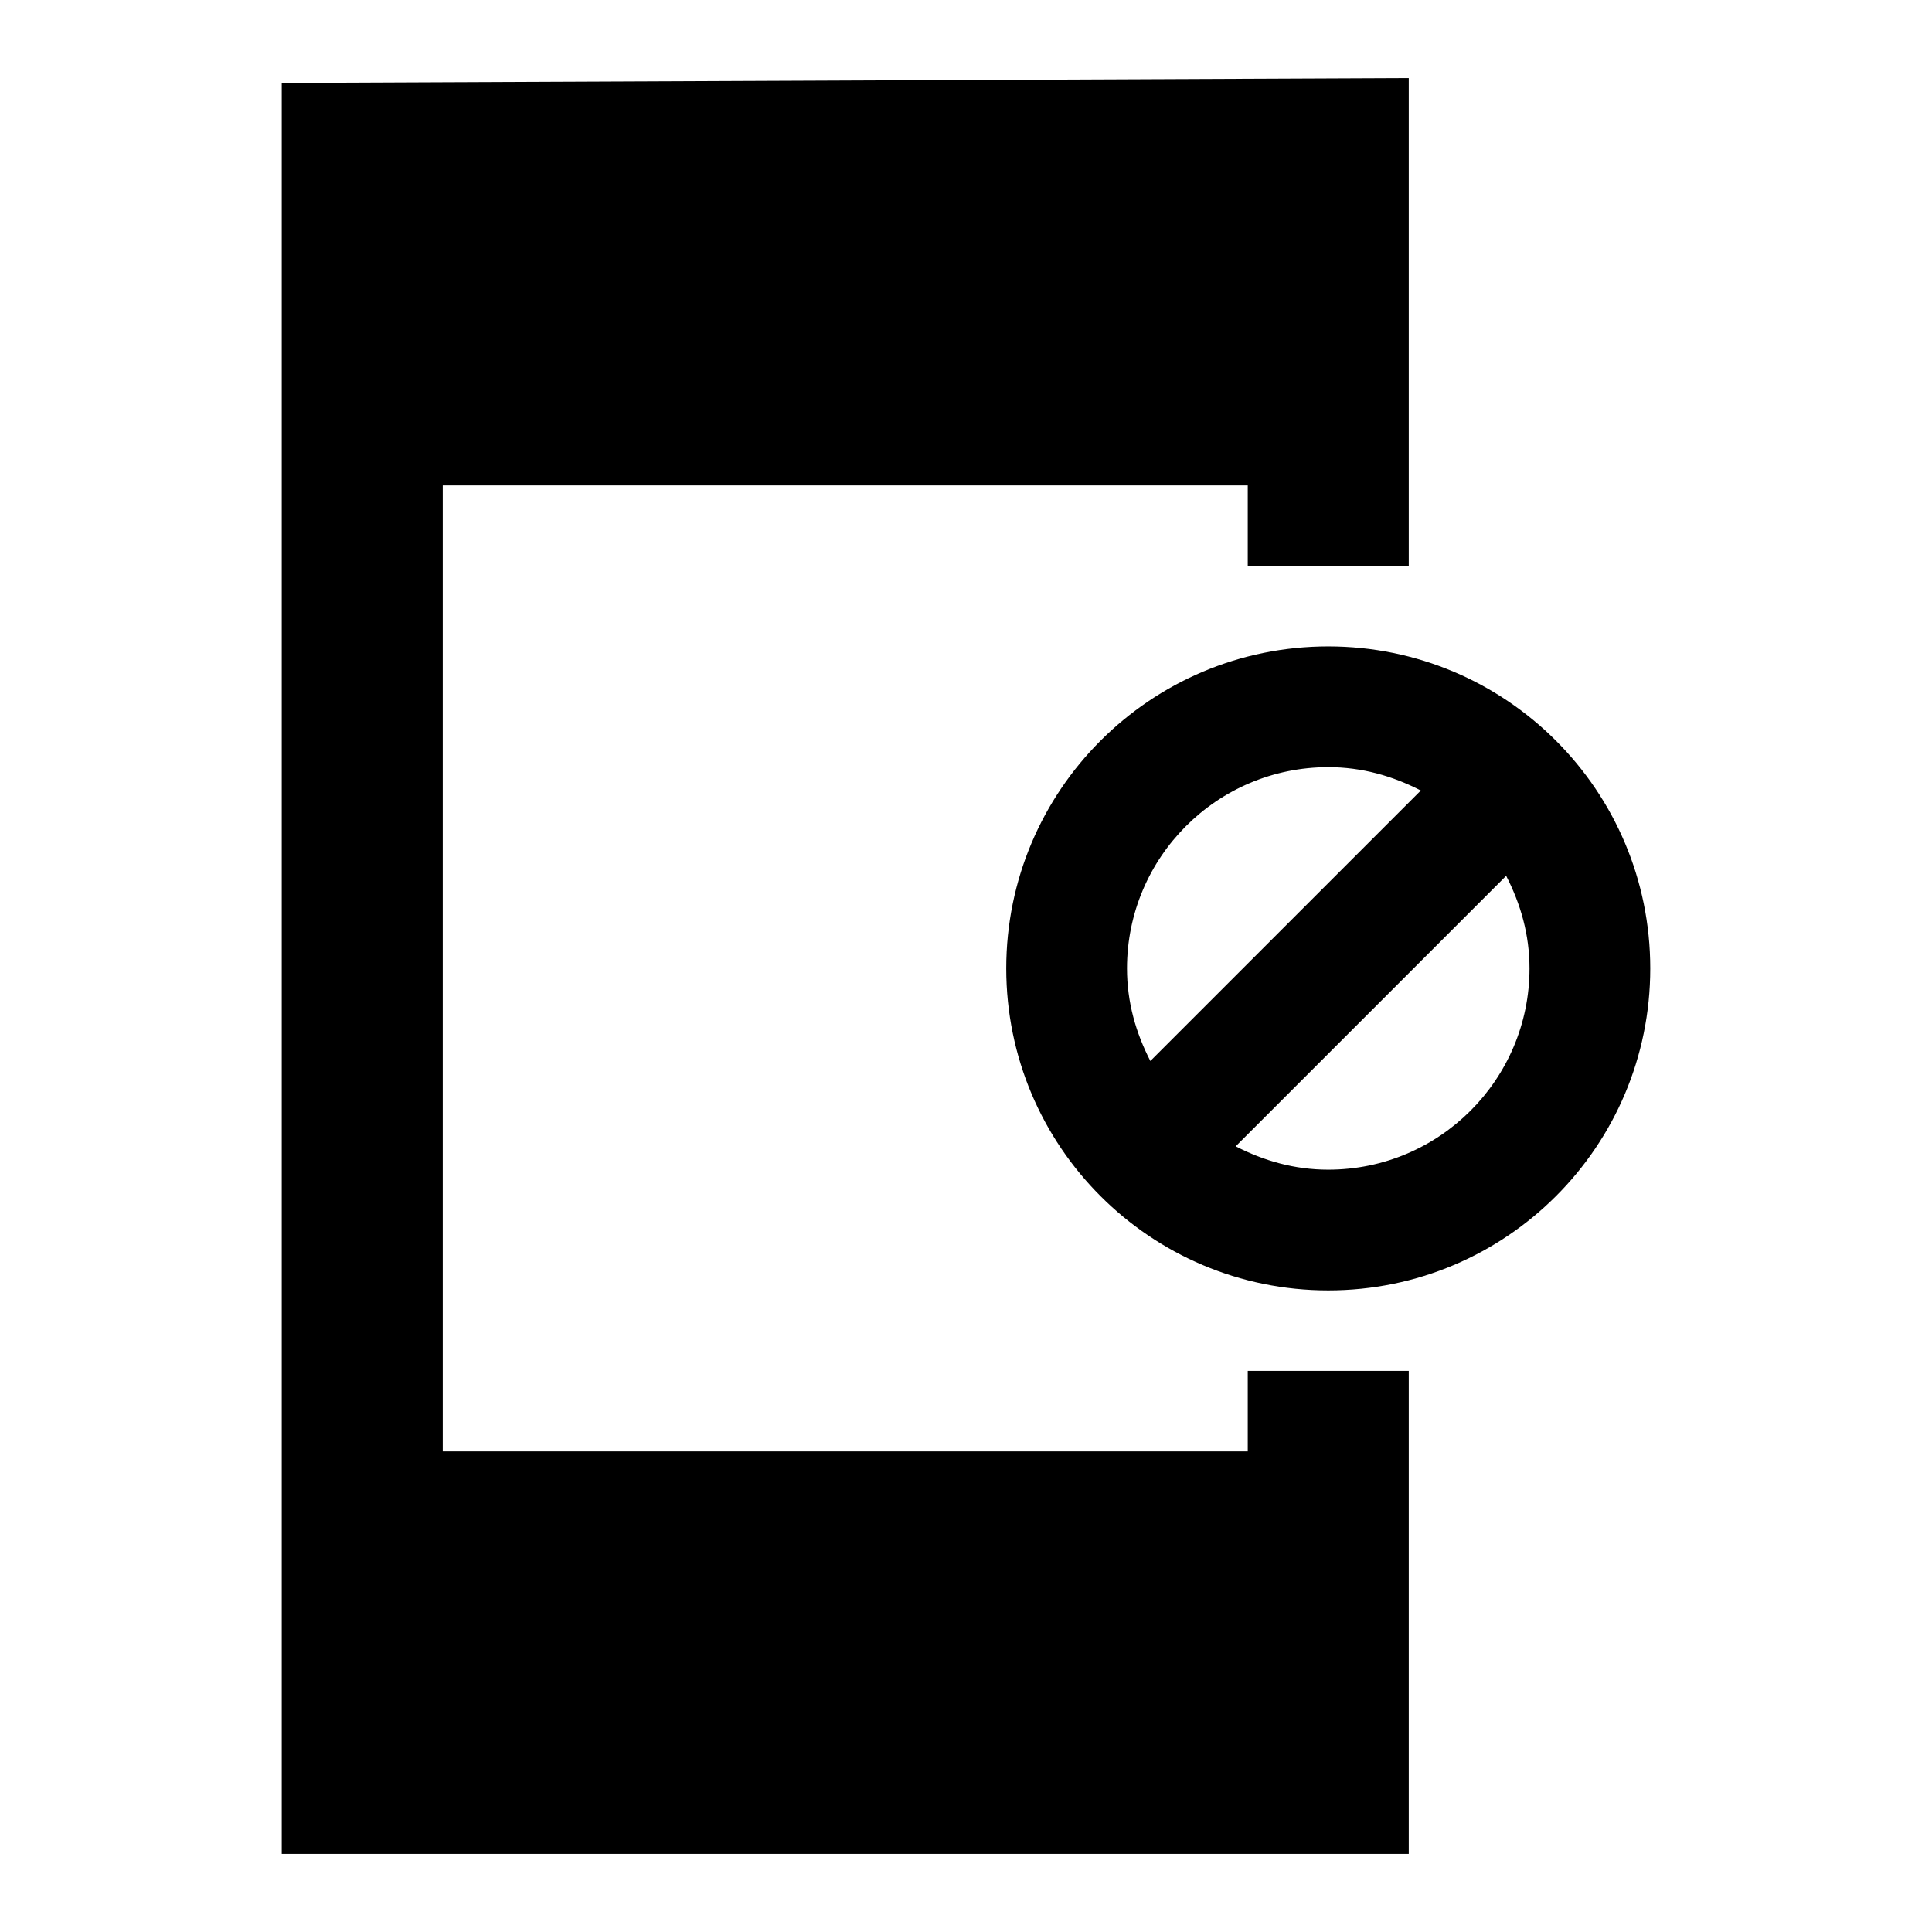 <svg  viewBox="0 0 24 24" fill="none" xmlns="http://www.w3.org/2000/svg">
<path d="M16.5 8.03C14.29 8.03 12.5 9.82 12.5 12.03C12.5 14.24 14.29 16.03 16.5 16.03C18.71 16.03 20.5 14.24 20.5 12.03C20.5 9.82 18.71 8.03 16.5 8.03ZM14 12.03C14 10.65 15.12 9.53 16.5 9.53C16.92 9.53 17.3 9.64 17.65 9.82L14.29 13.18C14.11 12.83 14 12.45 14 12.03ZM16.5 14.53C16.08 14.53 15.7 14.42 15.35 14.24L18.71 10.88C18.89 11.23 19 11.61 19 12.03C19 13.41 17.88 14.53 16.5 14.53Z" fill="currentColor"/>
<path d="M17.5 23.03V17.03H15.5V18.03H5.5V6.03H15.5V7.03H17.5V0.97L3.5 1.03V23.03H17.5Z" fill="currentColor"/>
</svg>
